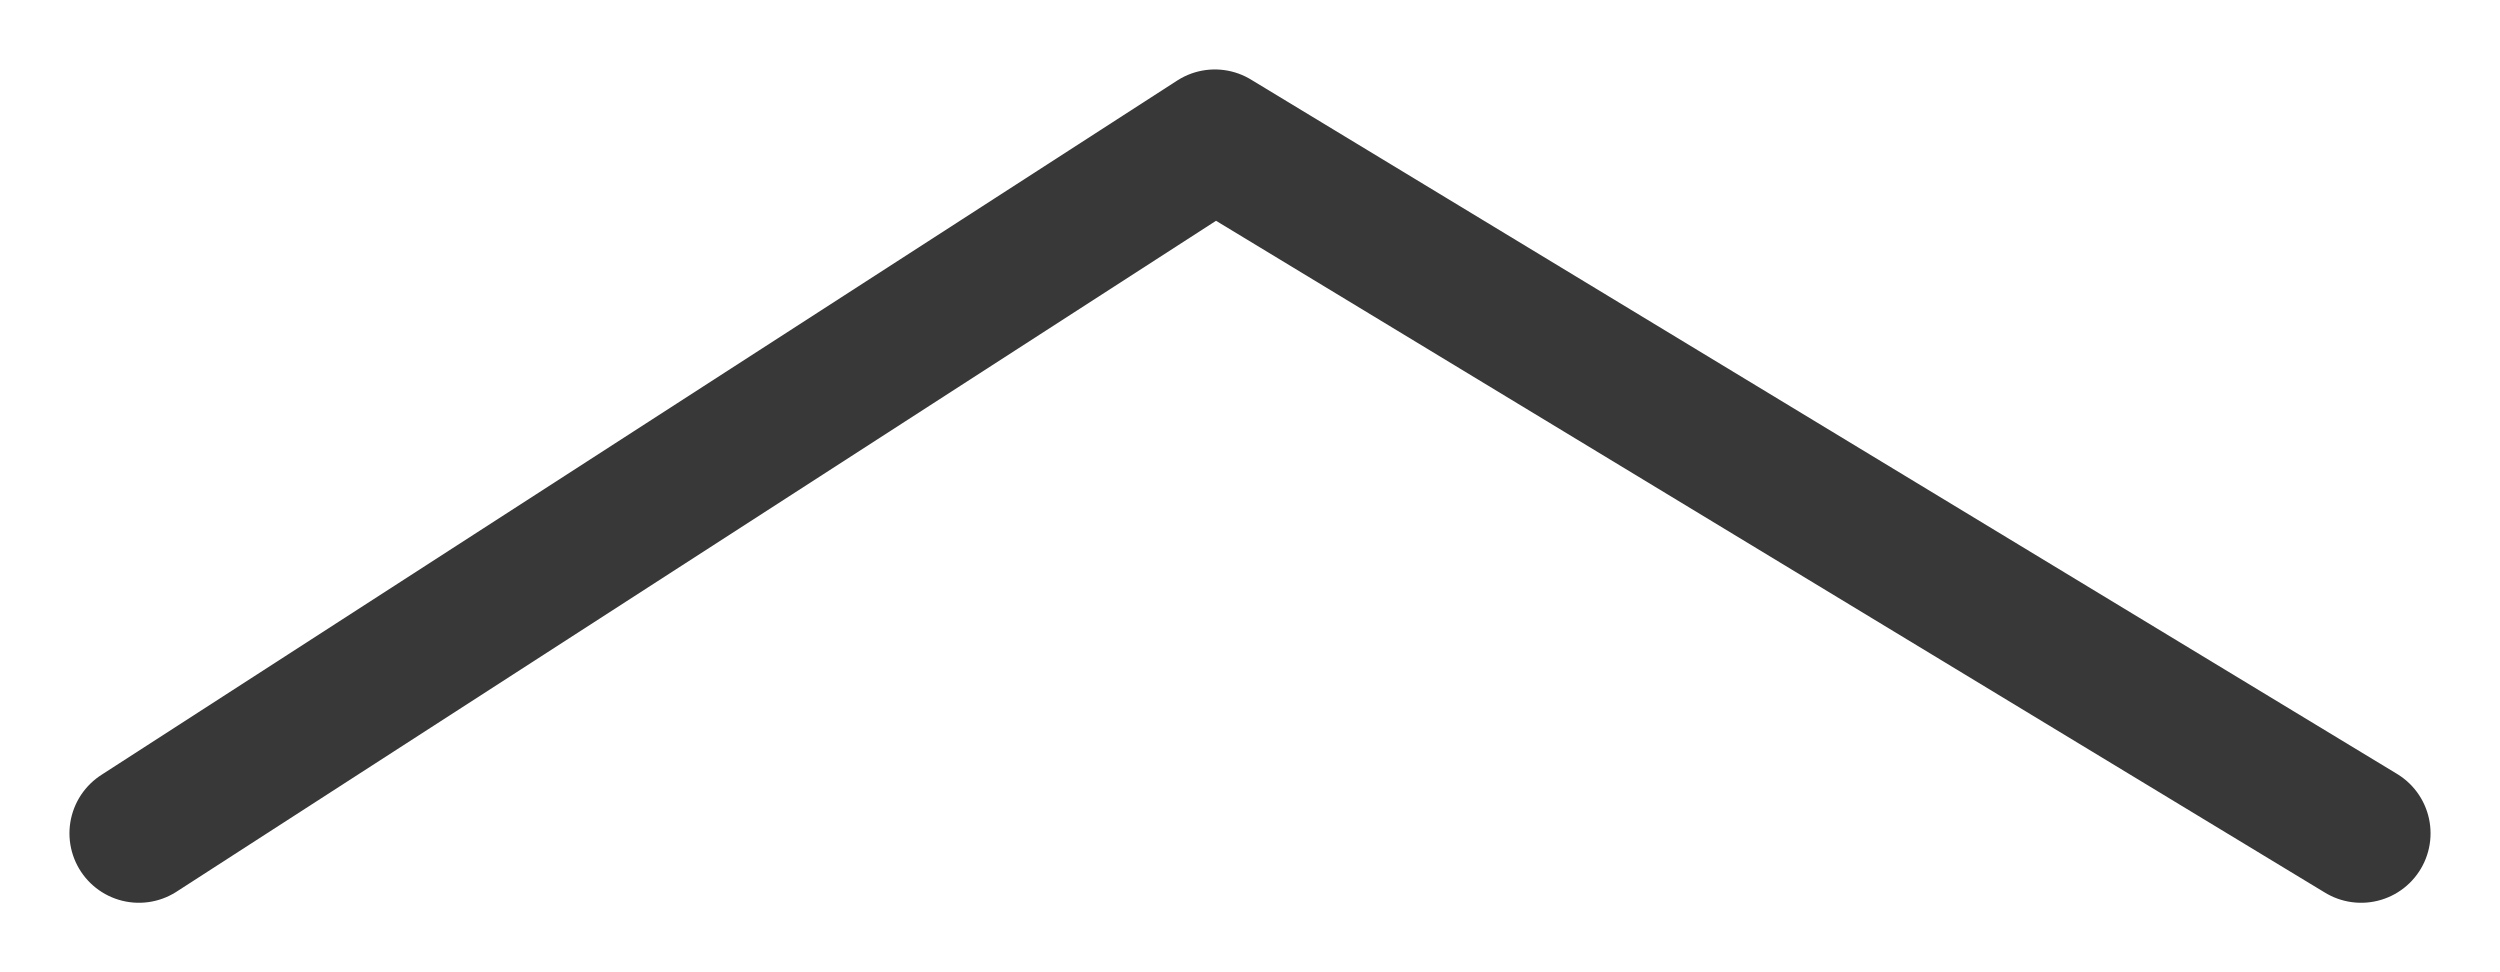 <svg width="18" height="7" viewBox="0 0 18 7" fill="none" xmlns="http://www.w3.org/2000/svg">
<path d="M1 6L8.747 1L17 6" stroke="#383838" stroke-miterlimit="10" stroke-linecap="round" stroke-linejoin="round"/>
</svg>

